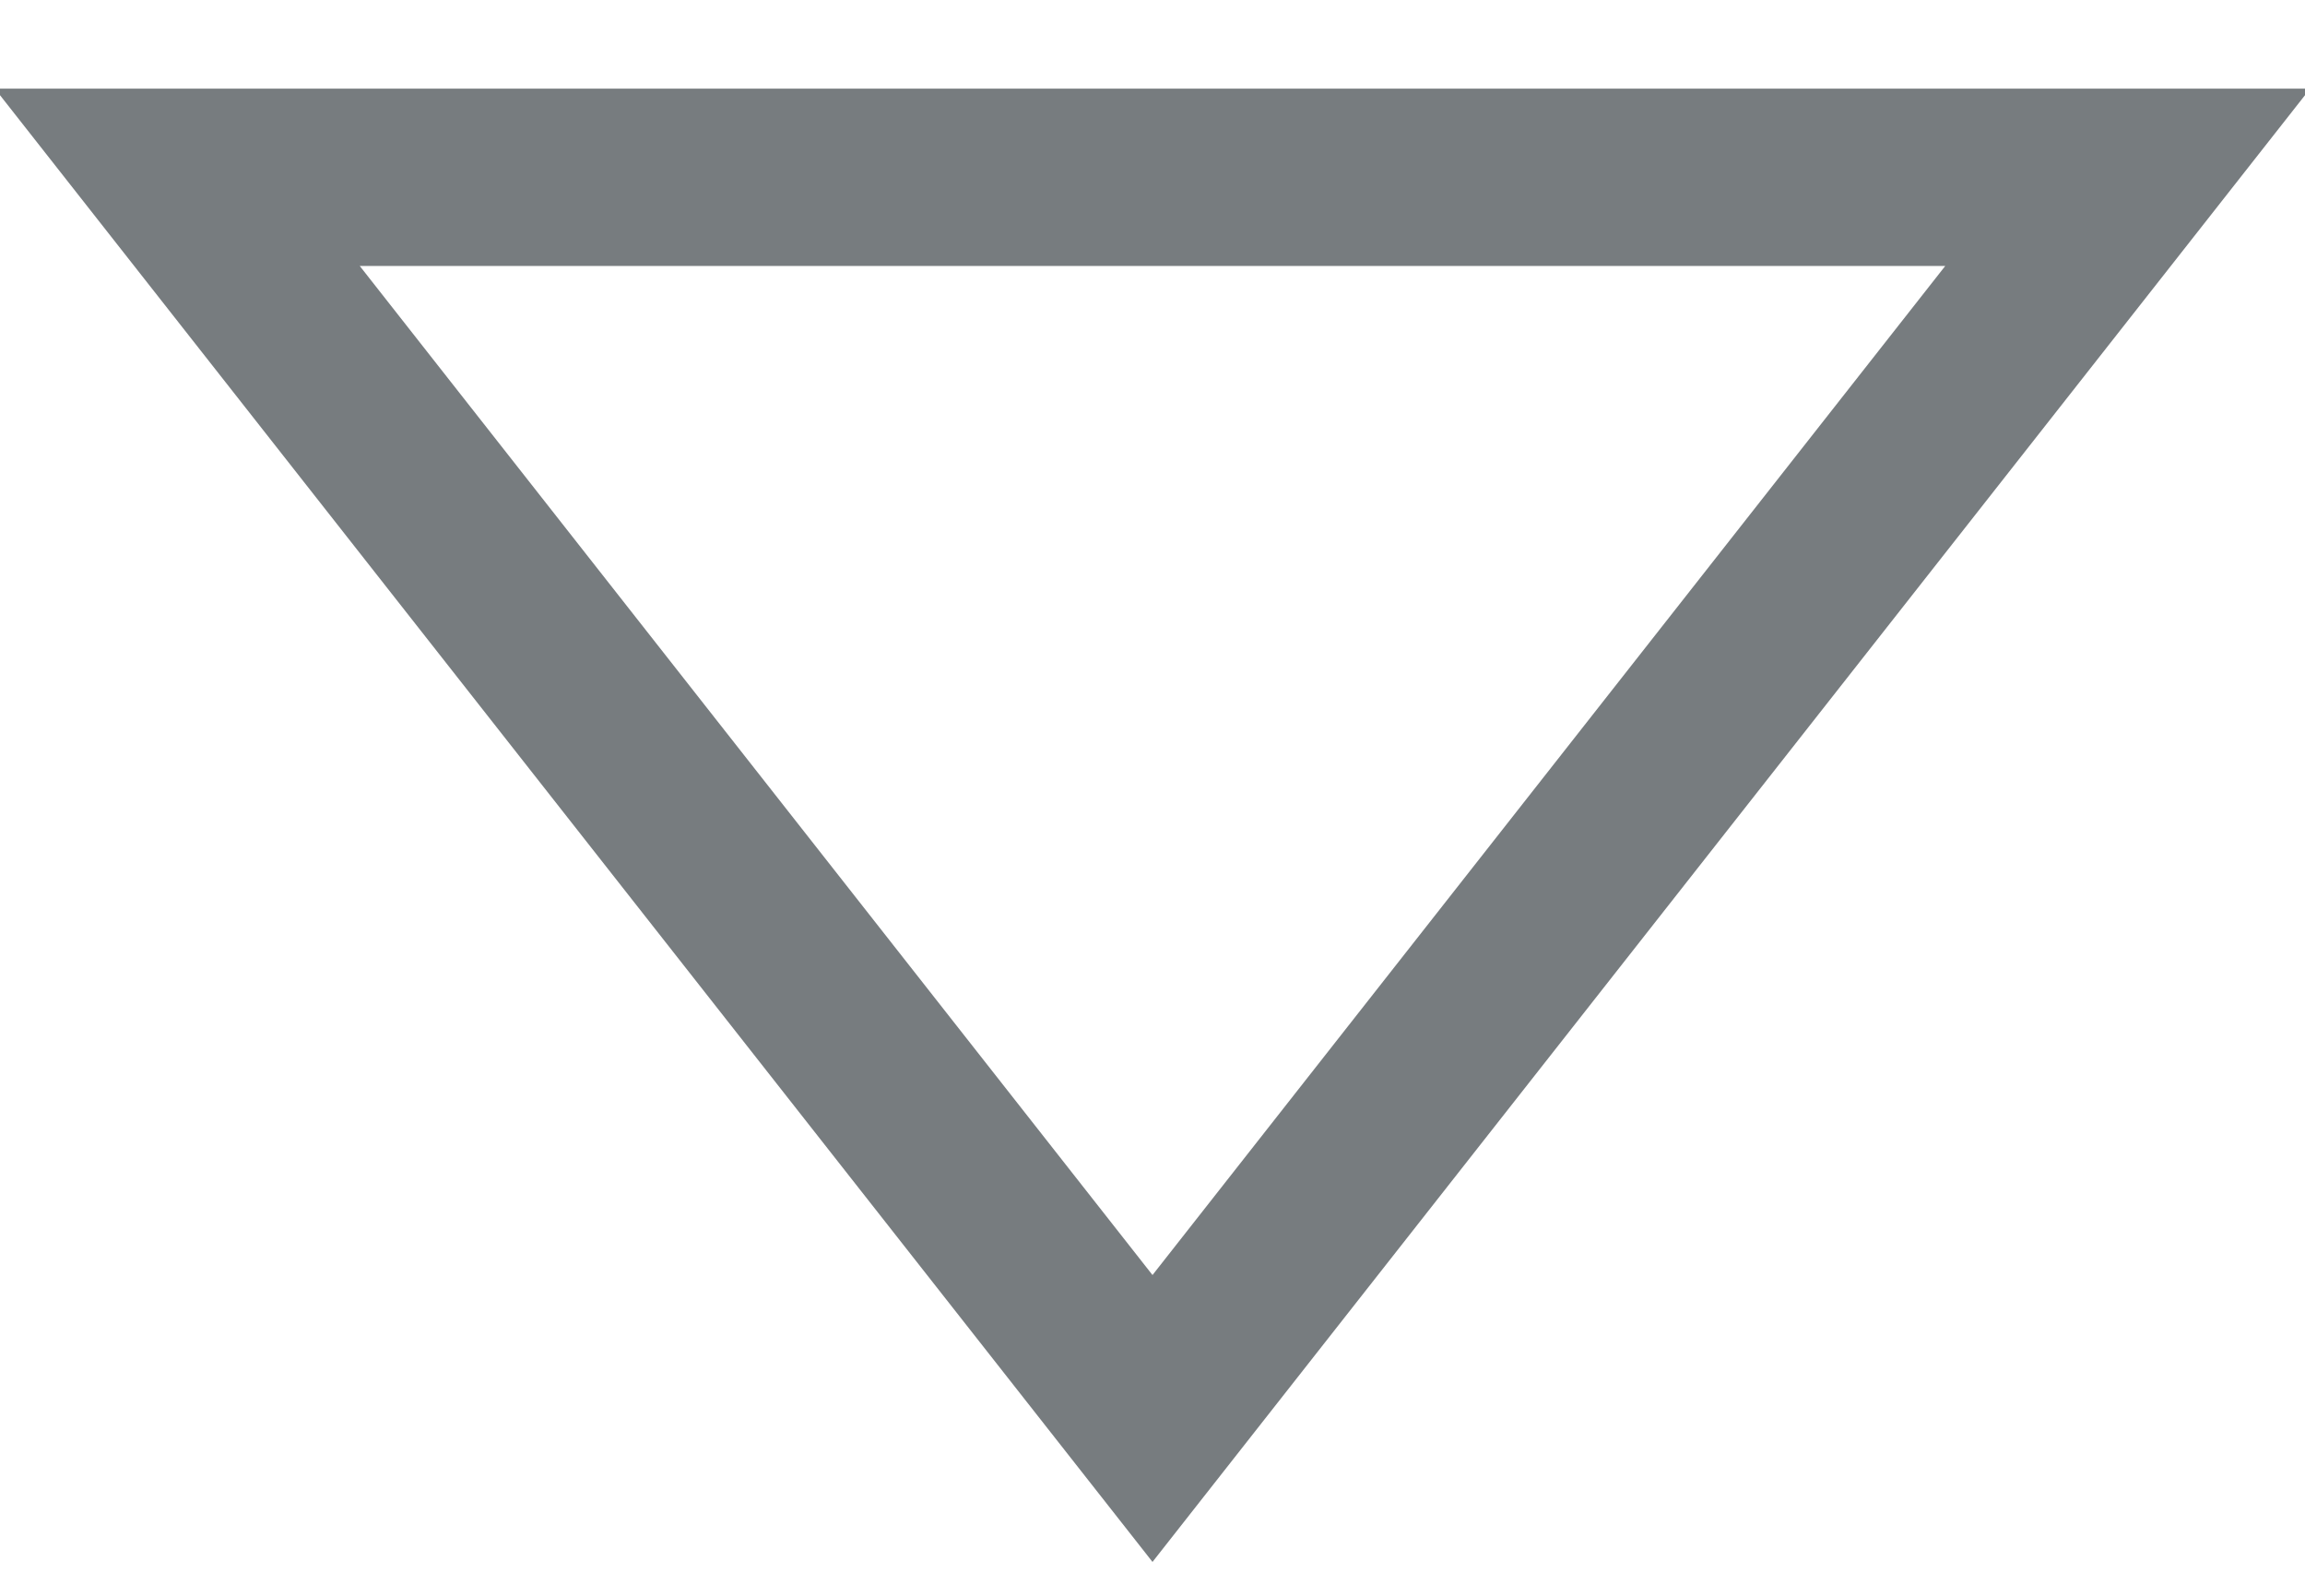 <?xml version="1.0" encoding="UTF-8"?>
<svg width="13px" height="9px" viewBox="0 0 13 9" version="1.1" xmlns="http://www.w3.org/2000/svg" xmlns:xlink="http://www.w3.org/1999/xlink">
    <!-- Generator: Sketch 48.2 (47327) - http://www.bohemiancoding.com/sketch -->
    <title>Shape</title>
    <desc>Created with Sketch.</desc>
    <defs></defs>
    <g id="Work-1440px" stroke="none" stroke-width="1" fill="none" fill-rule="evenodd" transform="translate(-1177, -145)">
        <g id="Group" transform="translate(1072, 133)" fill="#777C7F" fill-rule="nonzero">
            <g id="triangle-down-20" transform="translate(106, 13)">
                <path d="M1.029,0.5 L5.5,6.191 L9.971,0.5 L1.029,0.5 Z M12.029,-0.5 L5.5,7.809 L-1.029,-0.5 L12.029,-0.5 Z" id="Shape"></path>
            </g>
        </g>
    </g>
</svg>